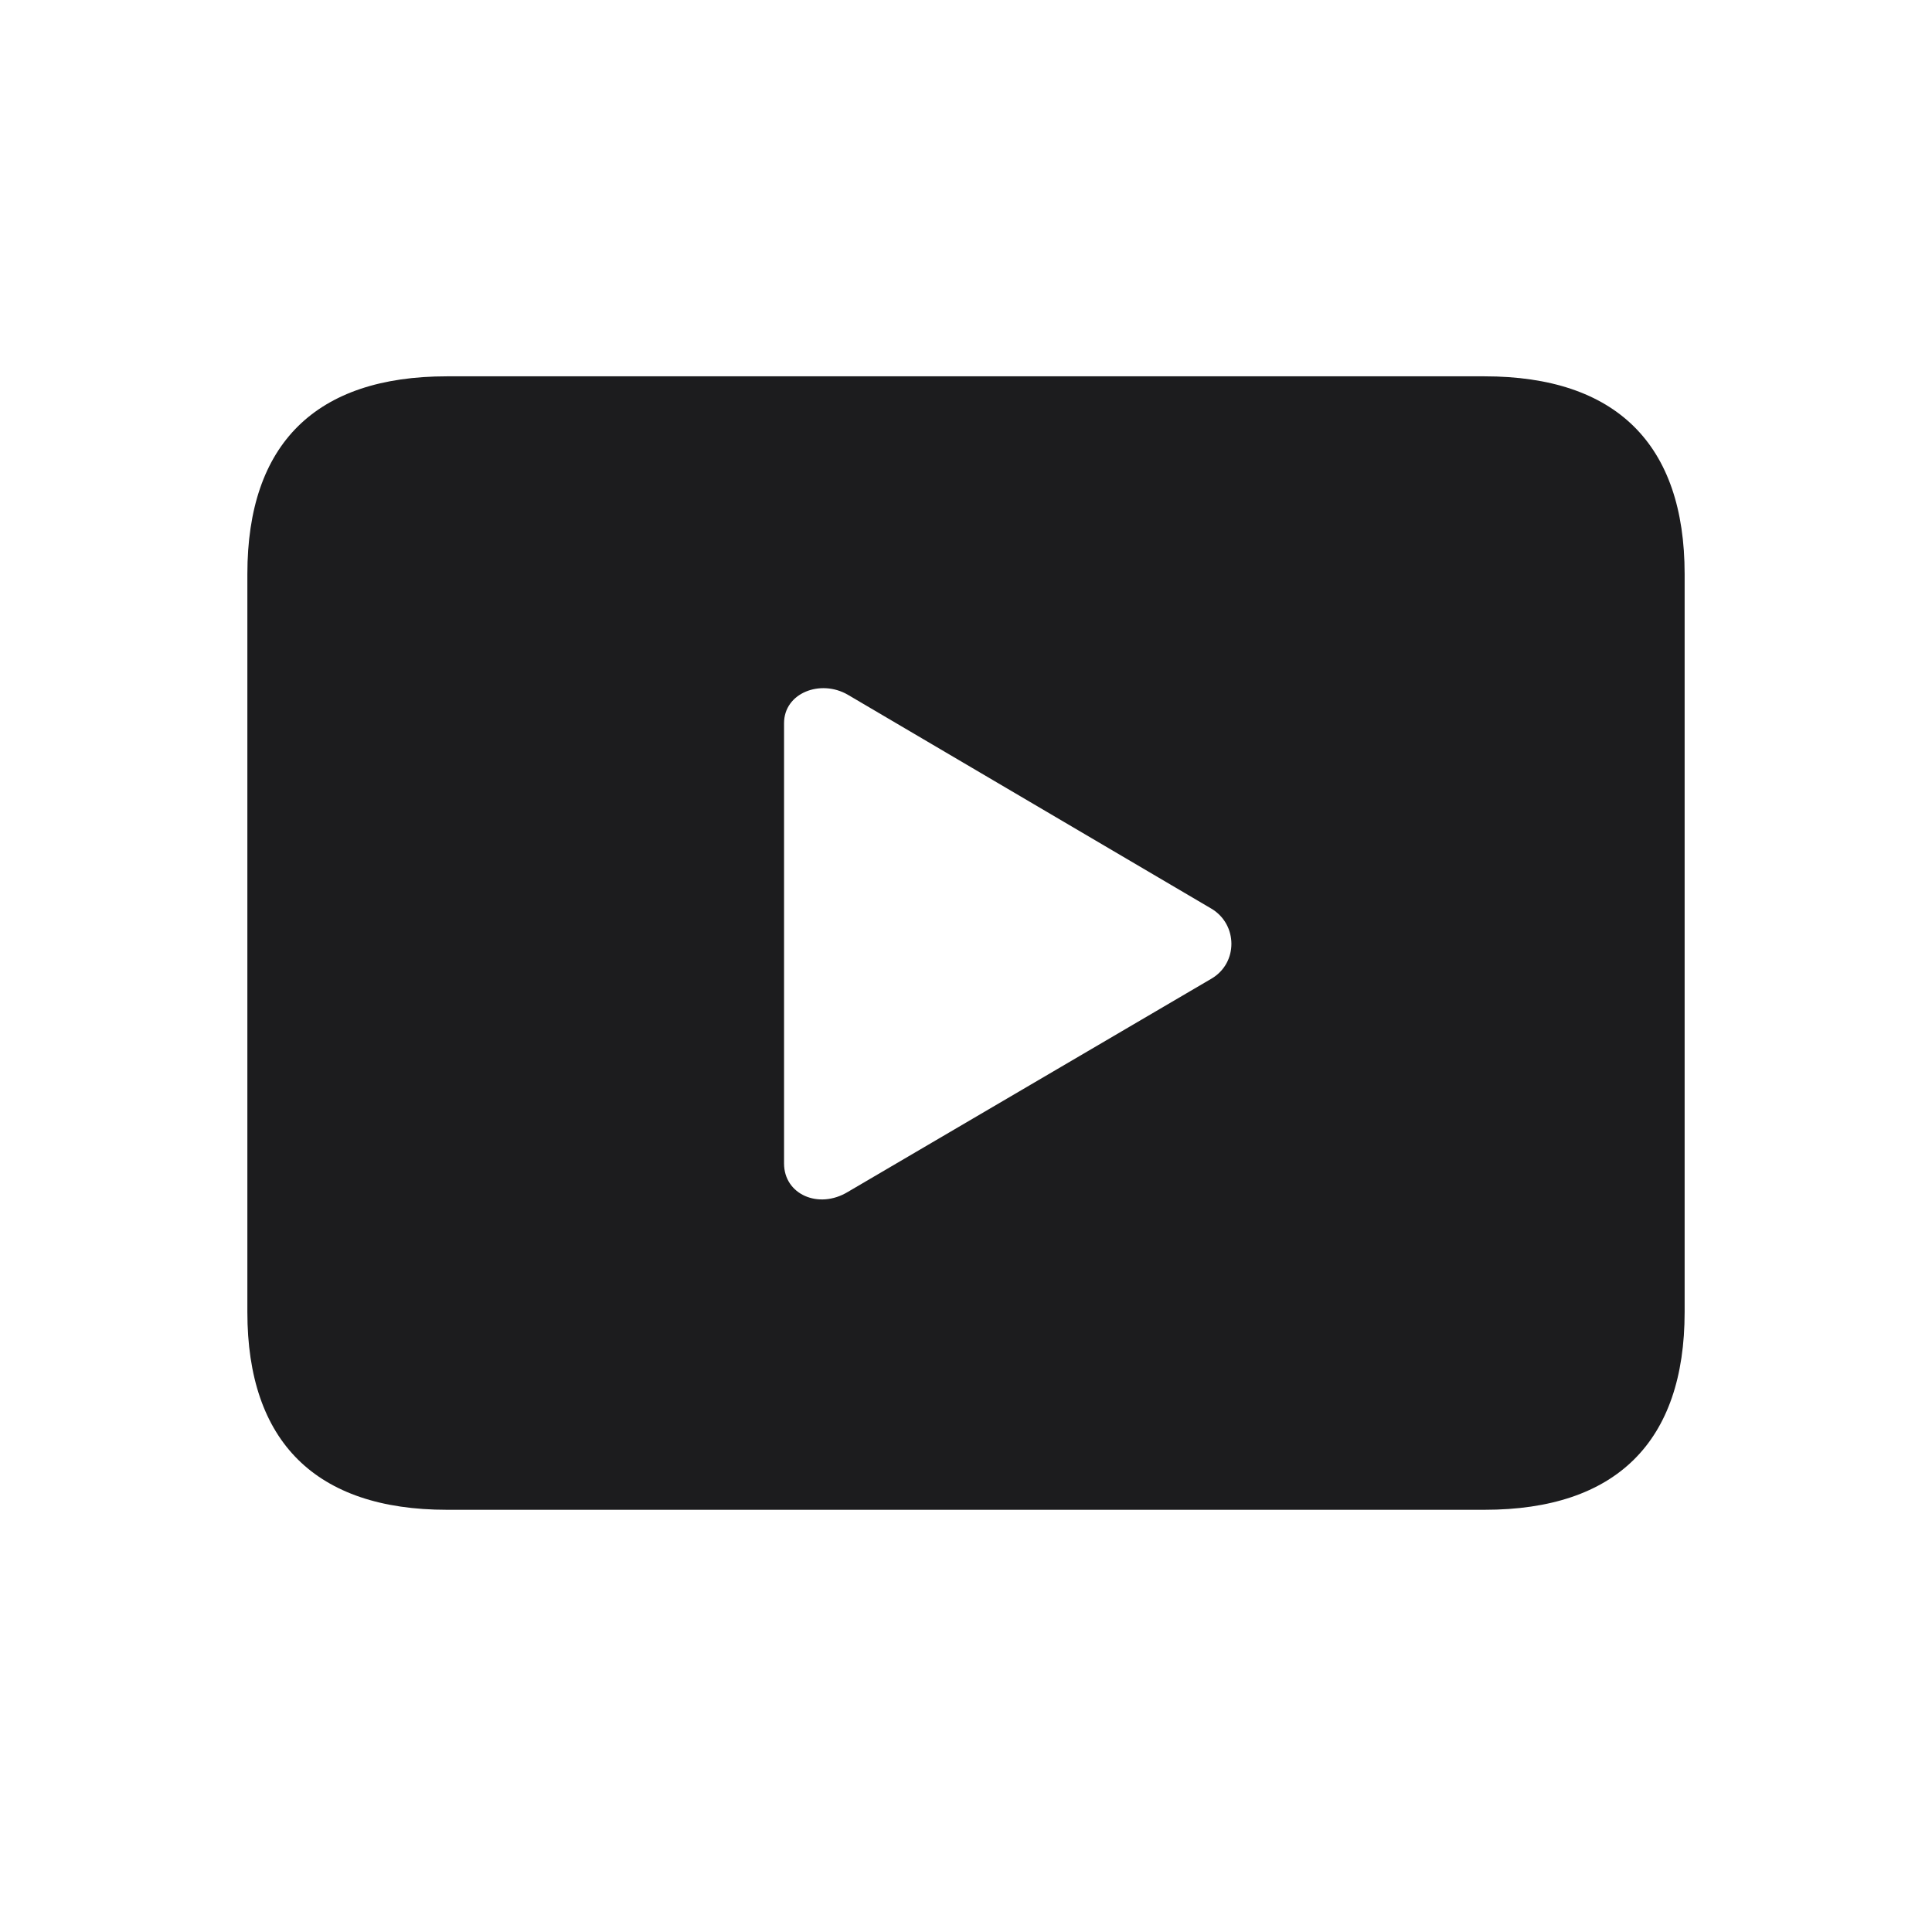 <svg width="28" height="28" viewBox="0 0 28 28" fill="none" xmlns="http://www.w3.org/2000/svg">
<path d="M6.477 21.881H21.515C23.422 21.881 24.415 20.896 24.415 19.016V8.319C24.415 6.438 23.422 5.454 21.515 5.454H6.477C4.578 5.454 3.585 6.43 3.585 8.319V19.016C3.585 20.896 4.578 21.881 6.477 21.881ZM17.56 14.182L12.286 17.275C11.864 17.53 11.363 17.311 11.363 16.862V10.481C11.363 10.042 11.891 9.84 12.286 10.068L17.56 13.171C17.938 13.399 17.946 13.953 17.56 14.182Z" fill="#1C1C1E"/>
</svg>
